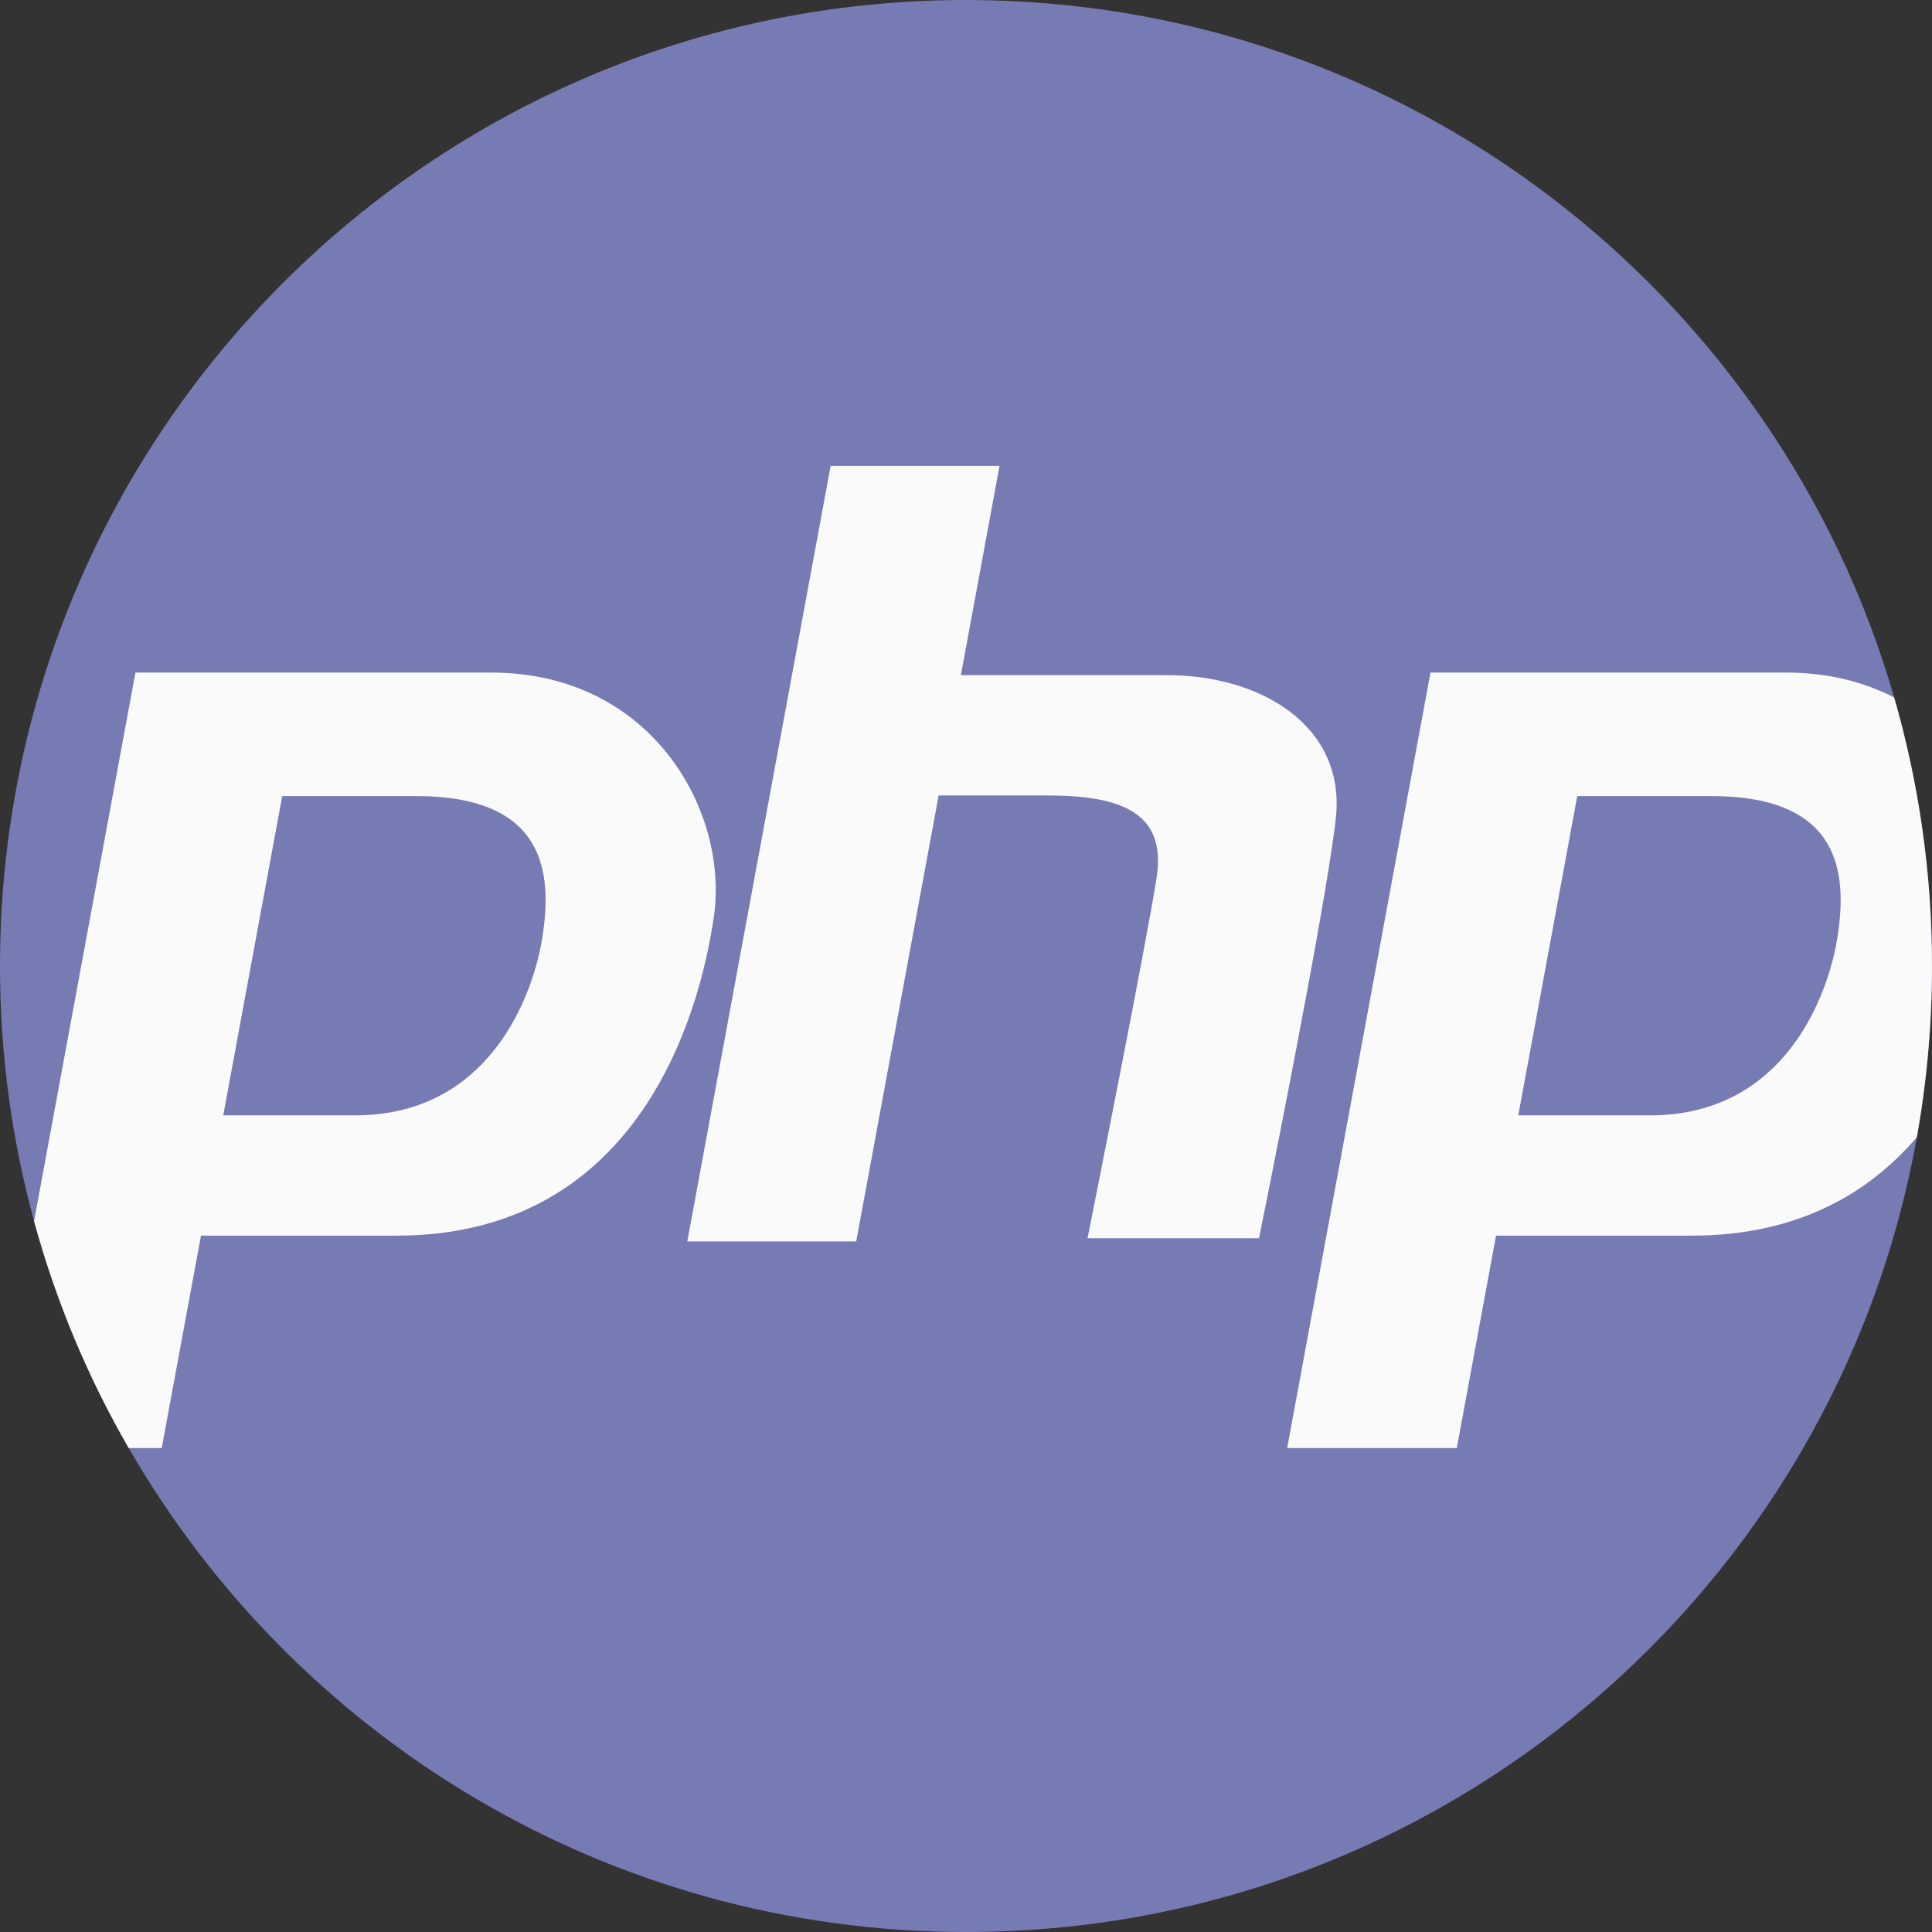 <svg width="100" height="100" viewBox="0 0 100 100" fill="none" xmlns="http://www.w3.org/2000/svg">
<rect x="0" y="0" width="100" height="100" fill="#333333" stroke="none"/>
<path d="M100 50C100 53.024 99.731 55.986 99.216 58.861C95.035 82.249 74.59 100 50 100C31.473 100 15.3 89.924 6.663 74.953C4.555 71.302 2.898 67.361 1.763 63.204C0.612 58.998 0 54.569 0 50C0 22.386 22.386 0 50 0C72.792 0 92.02 15.249 98.043 36.102C99.316 40.514 100 45.178 100 50Z" fill="#777BB3"/>
<path d="M25.424 34.812H7.01L1.763 63.204C2.897 67.361 4.554 71.302 6.663 74.953H8.371L10.403 63.957H20.522C32.842 63.957 36.154 52.896 36.948 47.463C37.744 42.033 33.771 34.812 25.424 34.812ZM28.095 48.379C27.644 51.459 25.369 57.73 18.385 57.73H11.555L14.608 41.206H21.561C28.338 41.206 28.546 45.3 28.095 48.379Z" fill="#FAFAFA"/>
<path d="M98.041 36.102C96.476 35.294 94.611 34.812 92.456 34.812H74.041L66.623 74.953H75.403L77.435 63.957H87.553C93.033 63.957 96.731 61.77 99.215 58.861C99.729 55.986 99.999 53.024 99.999 50C99.999 45.178 99.315 40.514 98.041 36.102ZM95.127 48.38C94.676 51.459 92.401 57.73 85.415 57.73H78.586L81.639 41.206H88.593C95.37 41.206 95.578 45.3 95.127 48.38Z" fill="#FAFAFA"/>
<path d="M60.398 34.945C56.825 34.945 52.057 34.945 49.735 34.945L51.736 24.115H42.993L35.574 64.255H44.318L48.584 41.172C50.16 41.172 52.254 41.172 54.172 41.172C57.881 41.172 60.398 41.966 59.868 45.411C59.338 48.855 56.291 64.09 56.291 64.09H65.167C65.167 64.09 68.611 47.133 69.141 42.364C69.671 37.594 65.3 34.945 60.398 34.945Z" fill="#FAFAFA"/>
</svg>
